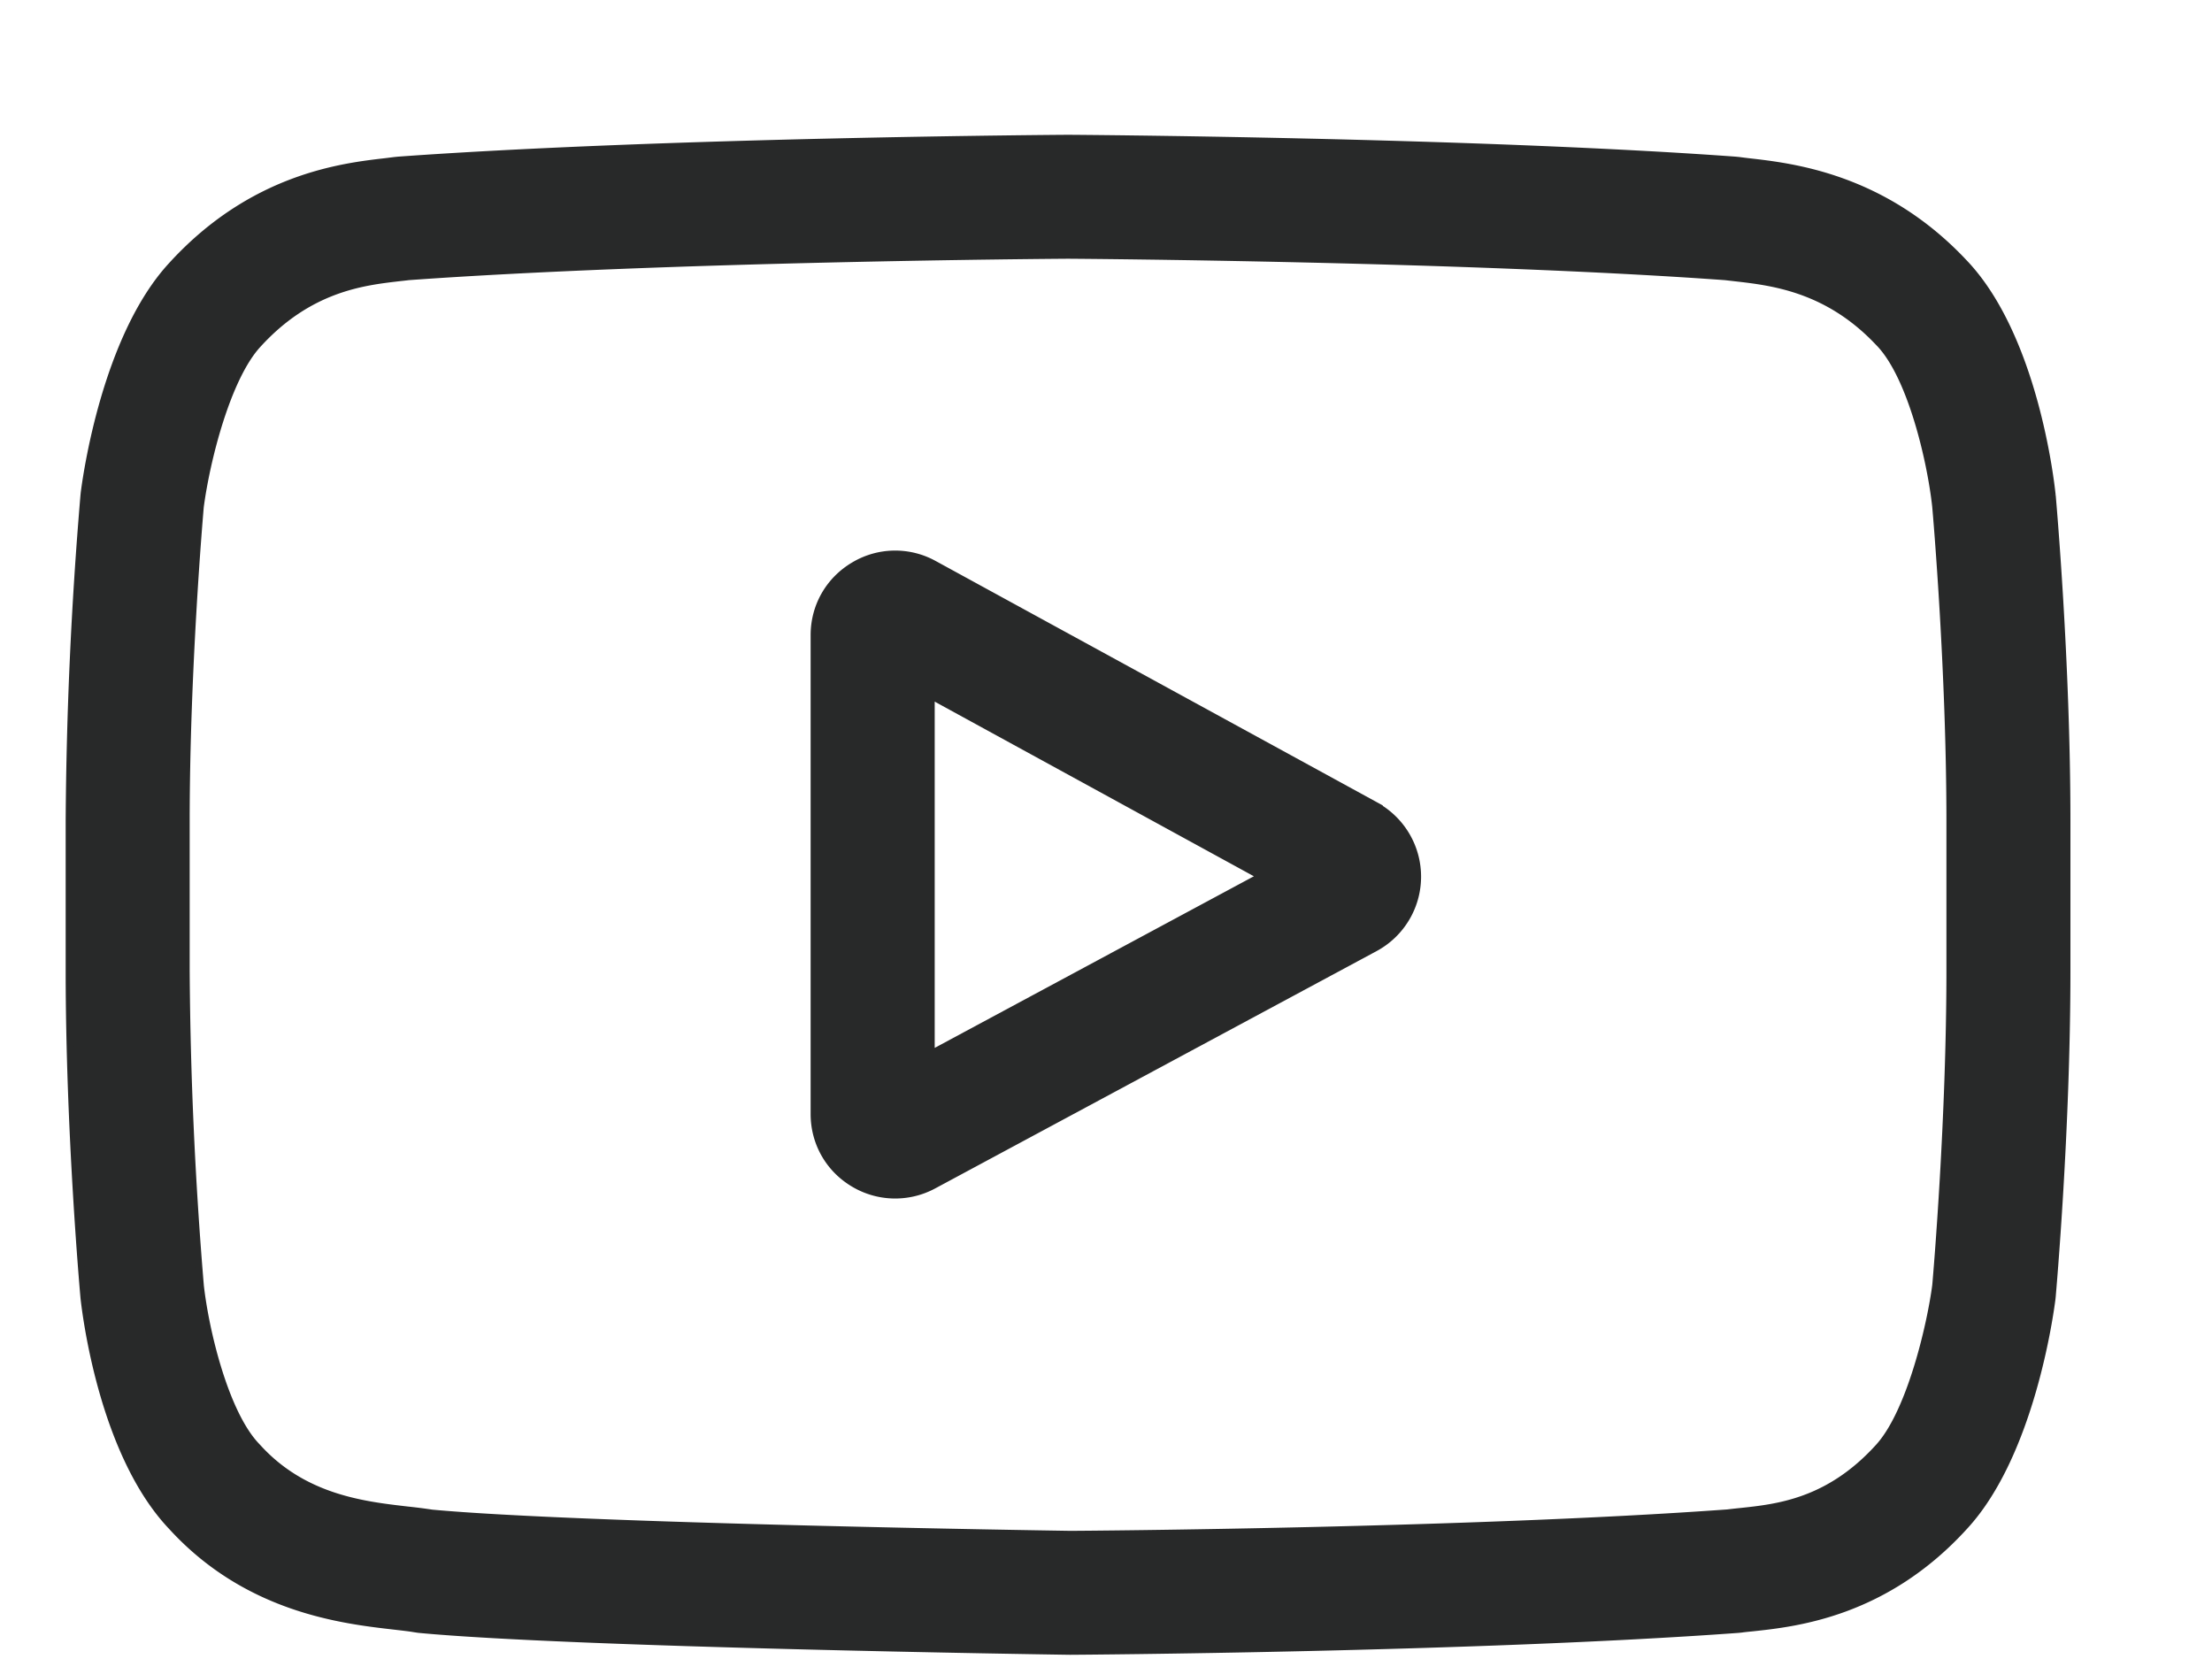 <svg xmlns="http://www.w3.org/2000/svg" width="32" height="24" viewBox="0 0 32 24">
    <g fill="#282929" fill-rule="nonzero" stroke="#282929" stroke-width=".1">
        <path d="M19.9 11.652L13.513 8.16a1.163 1.163 0 0 0-1.16.02c-.36.213-.576.59-.576 1.008v6.928c0 .416.214.793.572 1.006a1.17 1.17 0 0 0 1.157.026l6.385-3.433a1.173 1.173 0 0 0 .007-2.062zm-6.428 3.591v-5.177l4.772 2.611-4.772 2.566z"/>
        <path d="M29.689 7.167l-.002-.014c-.024-.232-.268-2.301-1.274-3.354-1.162-1.238-2.48-1.388-3.114-1.46a7.646 7.646 0 0 1-.144-.018l-.05-.005C21.284 2.038 15.514 2 15.455 2H15.447c-.058 0-5.828.038-9.684.316l-.05.005-.136.017c-.627.072-1.93.223-3.097 1.505-.958 1.042-1.235 3.066-1.263 3.294l-.003.03A60.024 60.024 0 0 0 1 11.88v2.163c0 2.313.204 4.618.213 4.715l.001.014c.025.23.268 2.26 1.27 3.313 1.093 1.197 2.475 1.355 3.218 1.44.118.014.22.025.288.037l.067.01c2.206.21 9.123.313 9.416.317h.018c.058 0 5.828-.038 9.648-.316l.051-.005c.048-.007.102-.012.162-.018.623-.067 1.92-.204 3.07-1.47.958-1.04 1.235-3.065 1.264-3.293l.003-.03c.008-.096.213-2.4.213-4.714V11.88c0-2.313-.205-4.617-.213-4.714zm-1.481 6.877c0 2.141-.187 4.346-.205 4.549-.072.557-.364 1.839-.83 2.346-.72.792-1.46.87-2 .927a9.266 9.266 0 0 0-.18.02c-3.696.268-9.248.309-9.504.31-.287-.004-7.102-.108-9.241-.307a7.434 7.434 0 0 0-.353-.045c-.633-.073-1.5-.172-2.166-.905l-.016-.017c-.458-.478-.742-1.676-.814-2.323a59.184 59.184 0 0 1-.205-4.555V11.88c0-2.139.186-4.341.204-4.548.086-.657.384-1.86.831-2.347.742-.816 1.524-.906 2.041-.966.05-.006.096-.01.138-.016 3.75-.269 9.342-.309 9.543-.31.2.001 5.79.041 9.507.31l.149.017c.532.061 1.336.153 2.074.94l.007.007c.459.478.742 1.697.814 2.357.013.144.206 2.38.206 4.556v2.163z"/>
    </g>
</svg>

